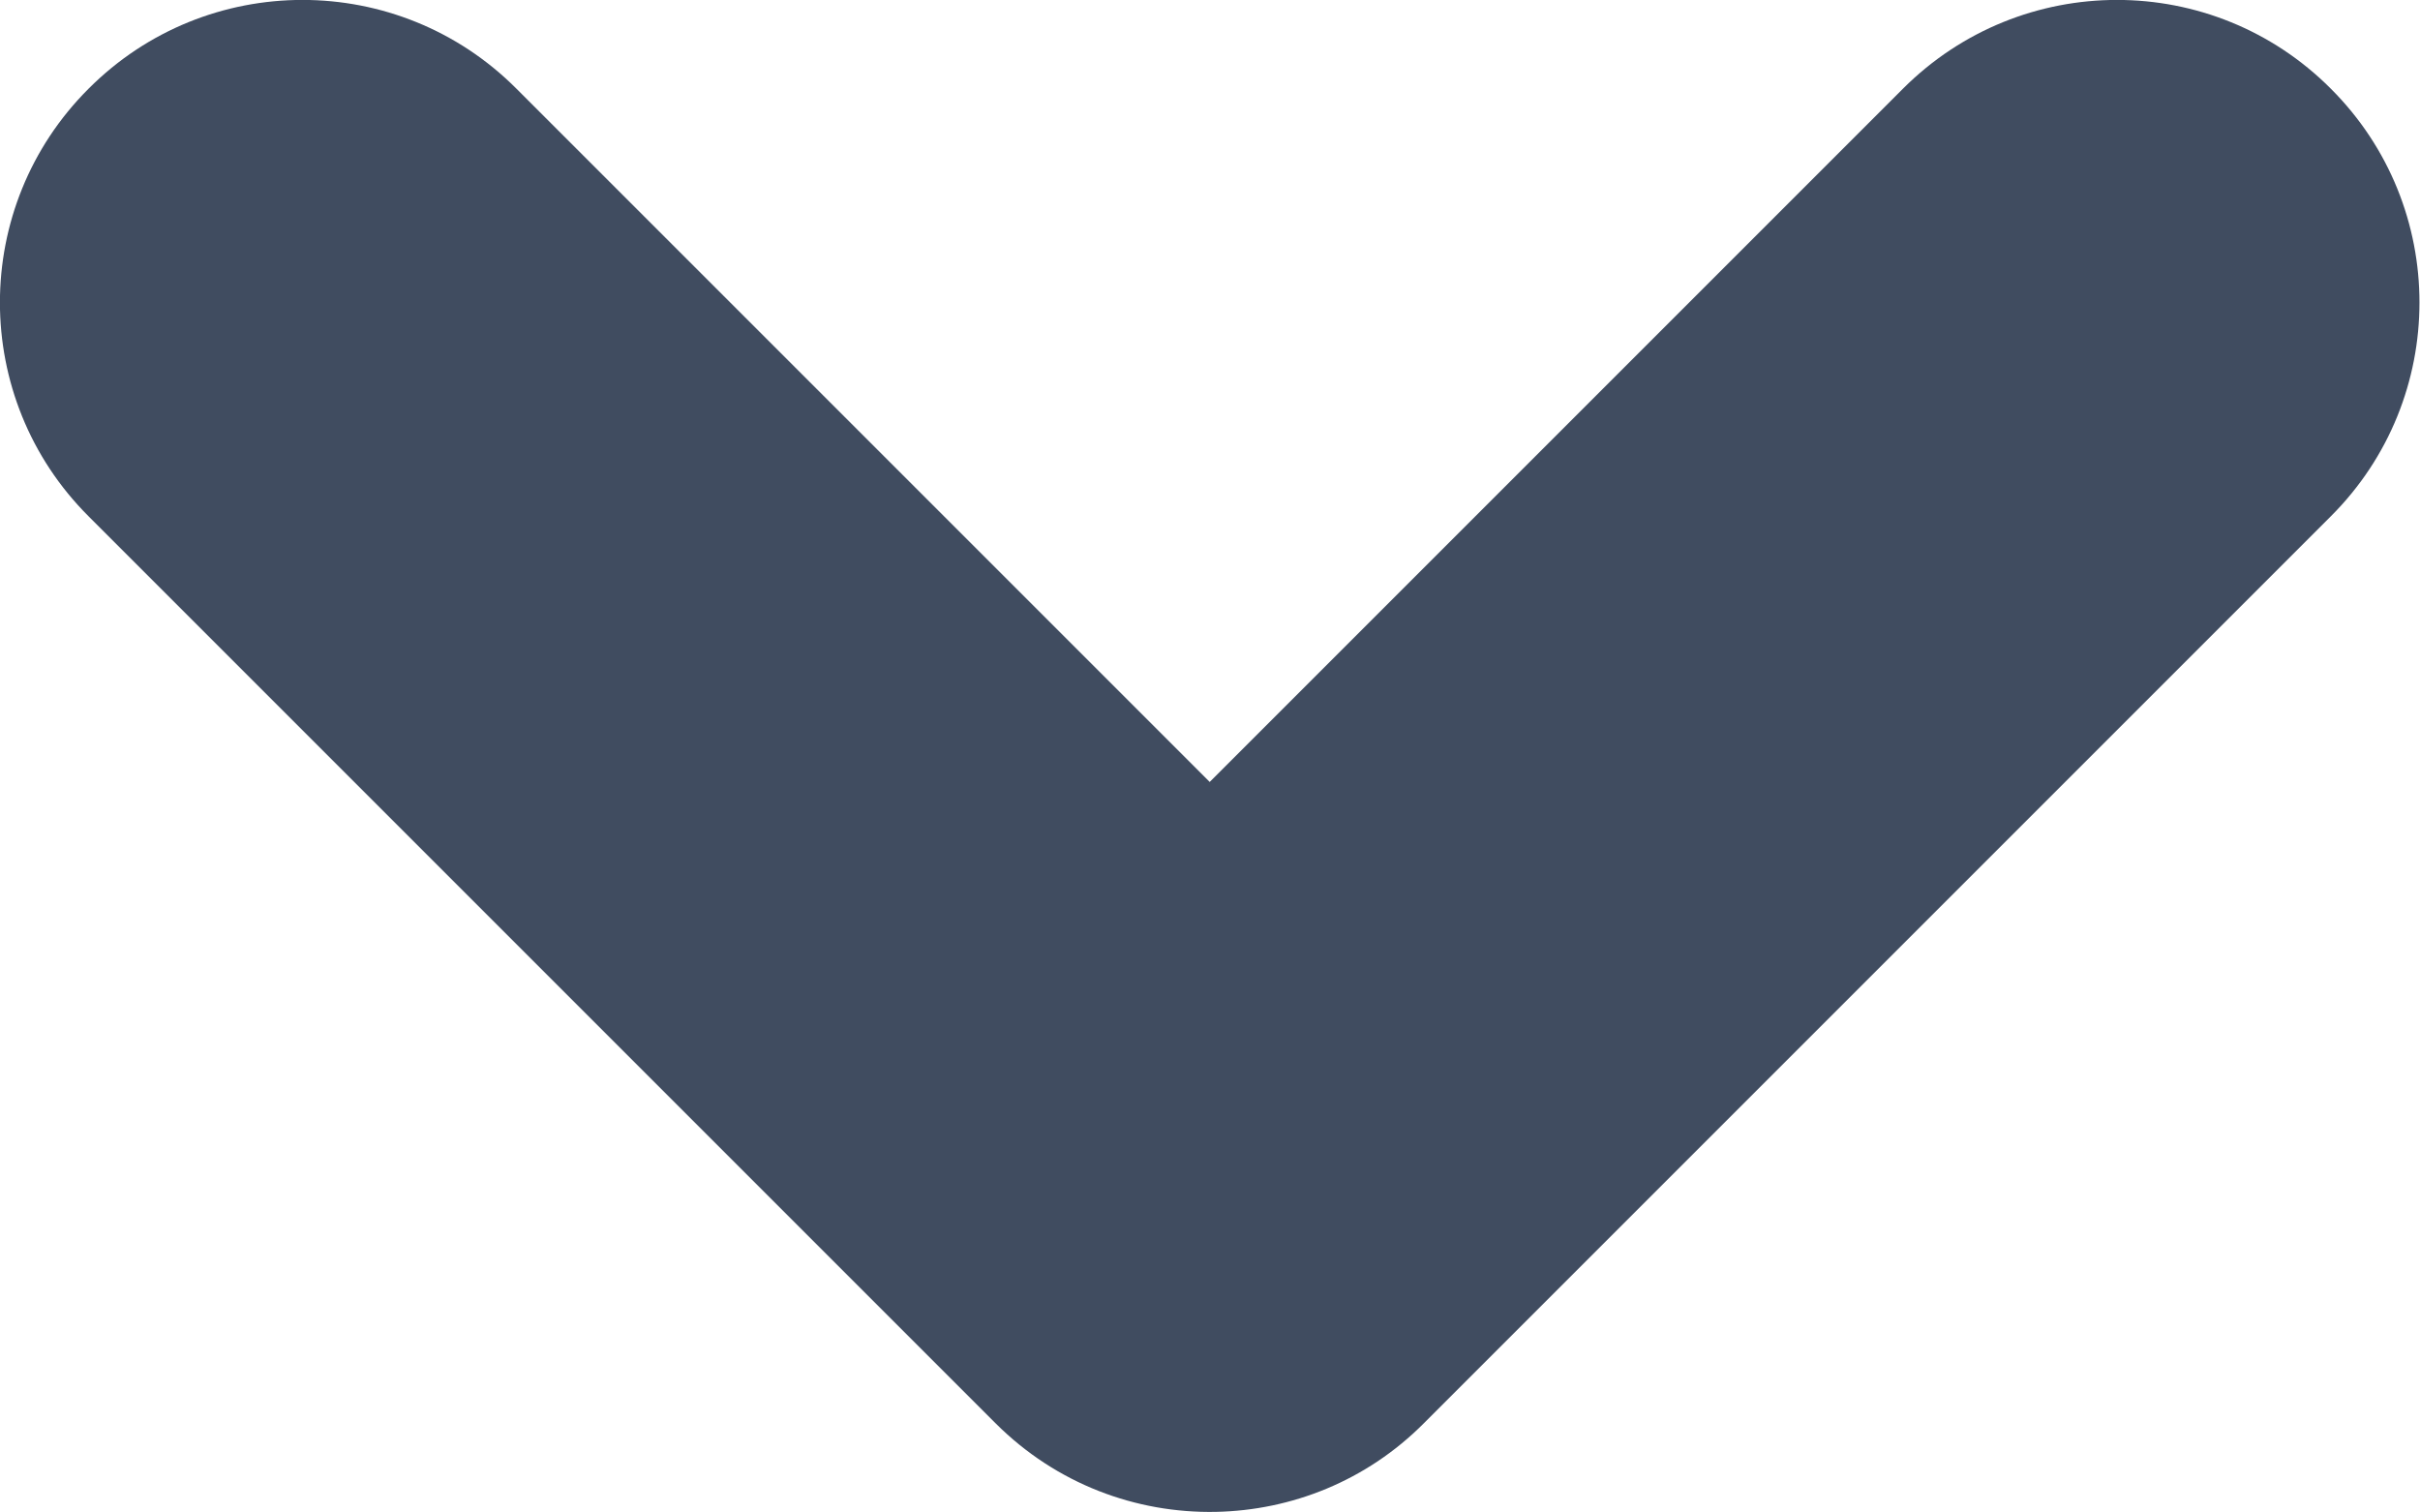 <?xml version="1.0" encoding="UTF-8"?>
<svg width="8px" height="5px" viewBox="0 0 8 5" version="1.1" xmlns="http://www.w3.org/2000/svg" xmlns:xlink="http://www.w3.org/1999/xlink">
    <!-- Generator: Sketch 51.3 (57544) - http://www.bohemiancoding.com/sketch -->
    <title>caret-down</title>
    <desc>Created with Sketch.</desc>
    <defs></defs>
    <g id="Symbols" stroke="none" stroke-width="1" fill="none" fill-rule="evenodd">
        <g id="symbol/caret-down/blue" fill="#404C60">
            <path d="M3.999,2.585 L1.707,0.293 C1.317,-0.098 0.683,-0.098 0.293,0.293 C-0.098,0.683 -0.098,1.317 0.293,1.707 L3.291,4.705 C3.492,4.906 3.756,5.003 4.019,4.998 C4.269,4.993 4.517,4.896 4.707,4.705 L7.705,1.707 C8.096,1.317 8.096,0.683 7.705,0.293 C7.315,-0.098 6.682,-0.098 6.291,0.293 L3.999,2.585 Z" id="caret-down"></path>
        </g>
    </g>
</svg>